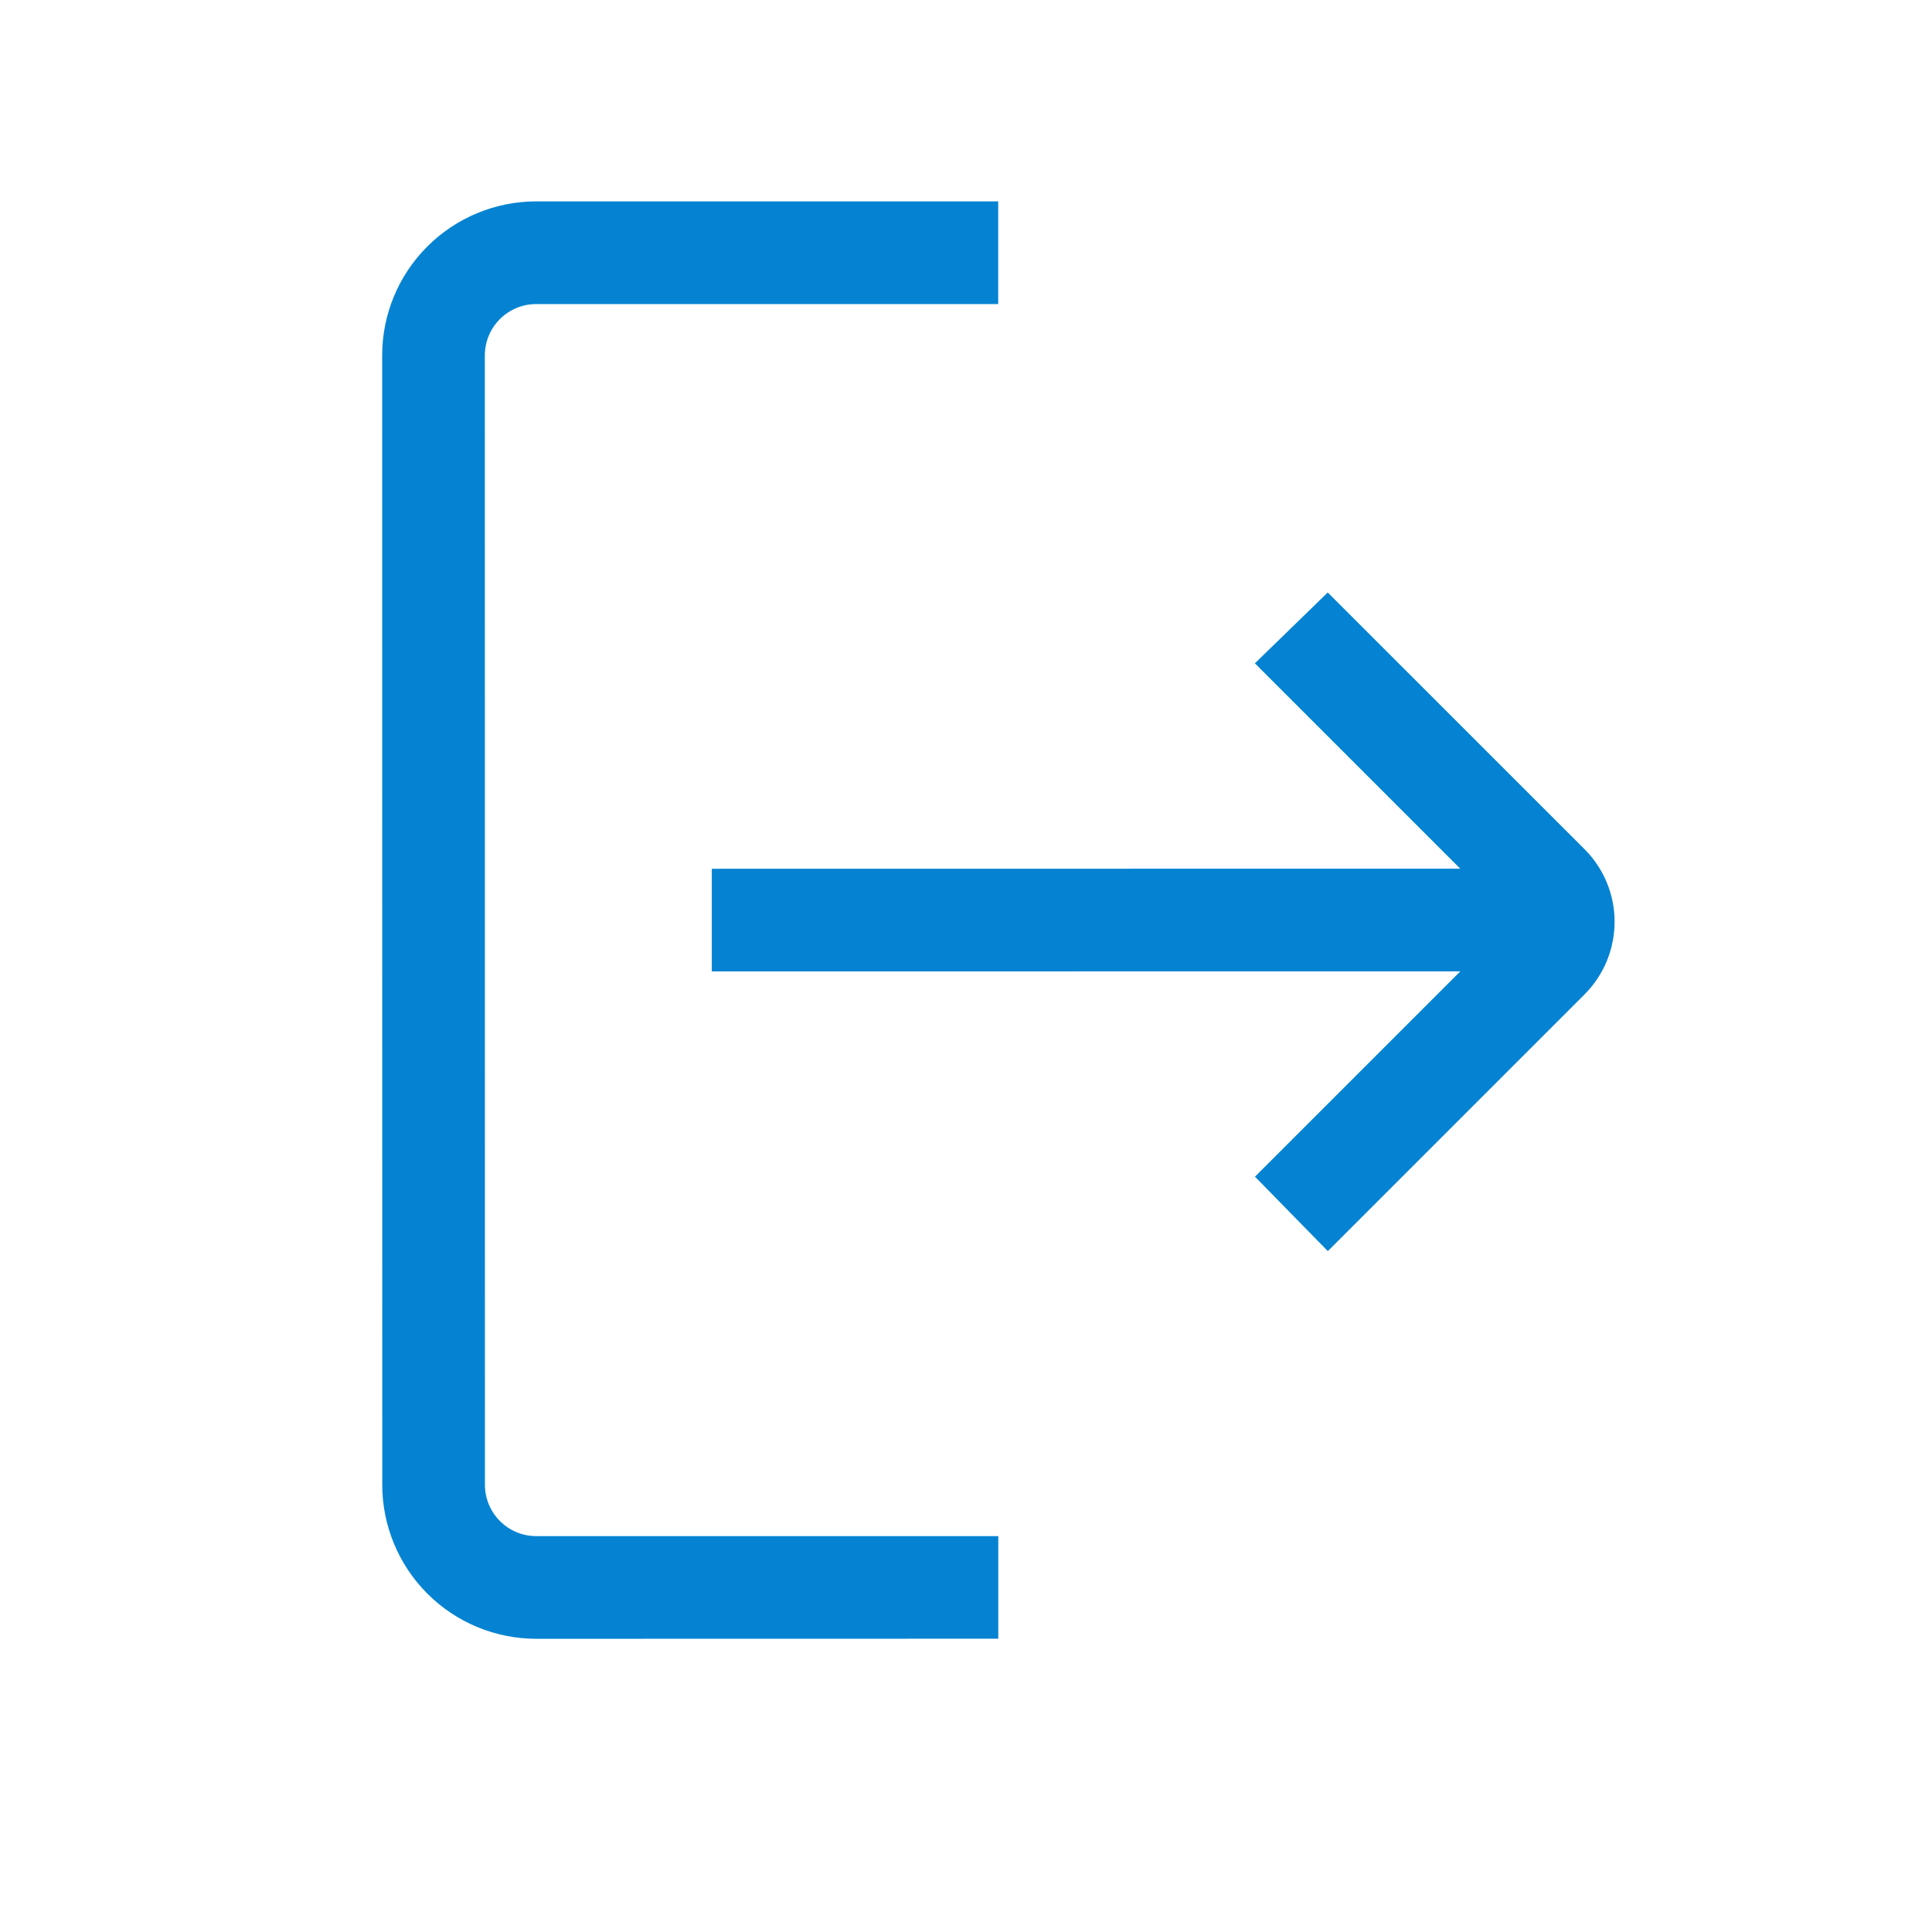 <svg width="21" height="21" viewBox="0 0 21 21" fill="none" xmlns="http://www.w3.org/2000/svg">
<path d="M5.829 17.813L10.851 17.812L10.851 16.697L5.829 16.697C5.681 16.697 5.539 16.638 5.435 16.534C5.33 16.429 5.271 16.287 5.271 16.139L5.27 3.863C5.27 3.715 5.329 3.573 5.433 3.469C5.538 3.364 5.68 3.305 5.828 3.305L10.85 3.305L10.85 2.189L5.828 2.189C5.384 2.189 4.958 2.366 4.644 2.68C4.33 2.994 4.154 3.419 4.154 3.863L4.155 16.139C4.155 16.583 4.332 17.009 4.646 17.323C4.96 17.637 5.385 17.813 5.829 17.813V17.813Z" fill="#0583D2"/>
<path d="M7.737 9.443L7.737 10.559L15.873 10.558L13.641 12.79L14.433 13.599L17.223 10.809C17.327 10.705 17.409 10.582 17.465 10.447C17.521 10.311 17.55 10.166 17.55 10.019C17.55 9.872 17.521 9.727 17.465 9.592C17.409 9.456 17.326 9.333 17.223 9.23L14.432 6.44L13.64 7.21L15.872 9.442L7.737 9.443Z" fill="#0583D2"/>
</svg>
